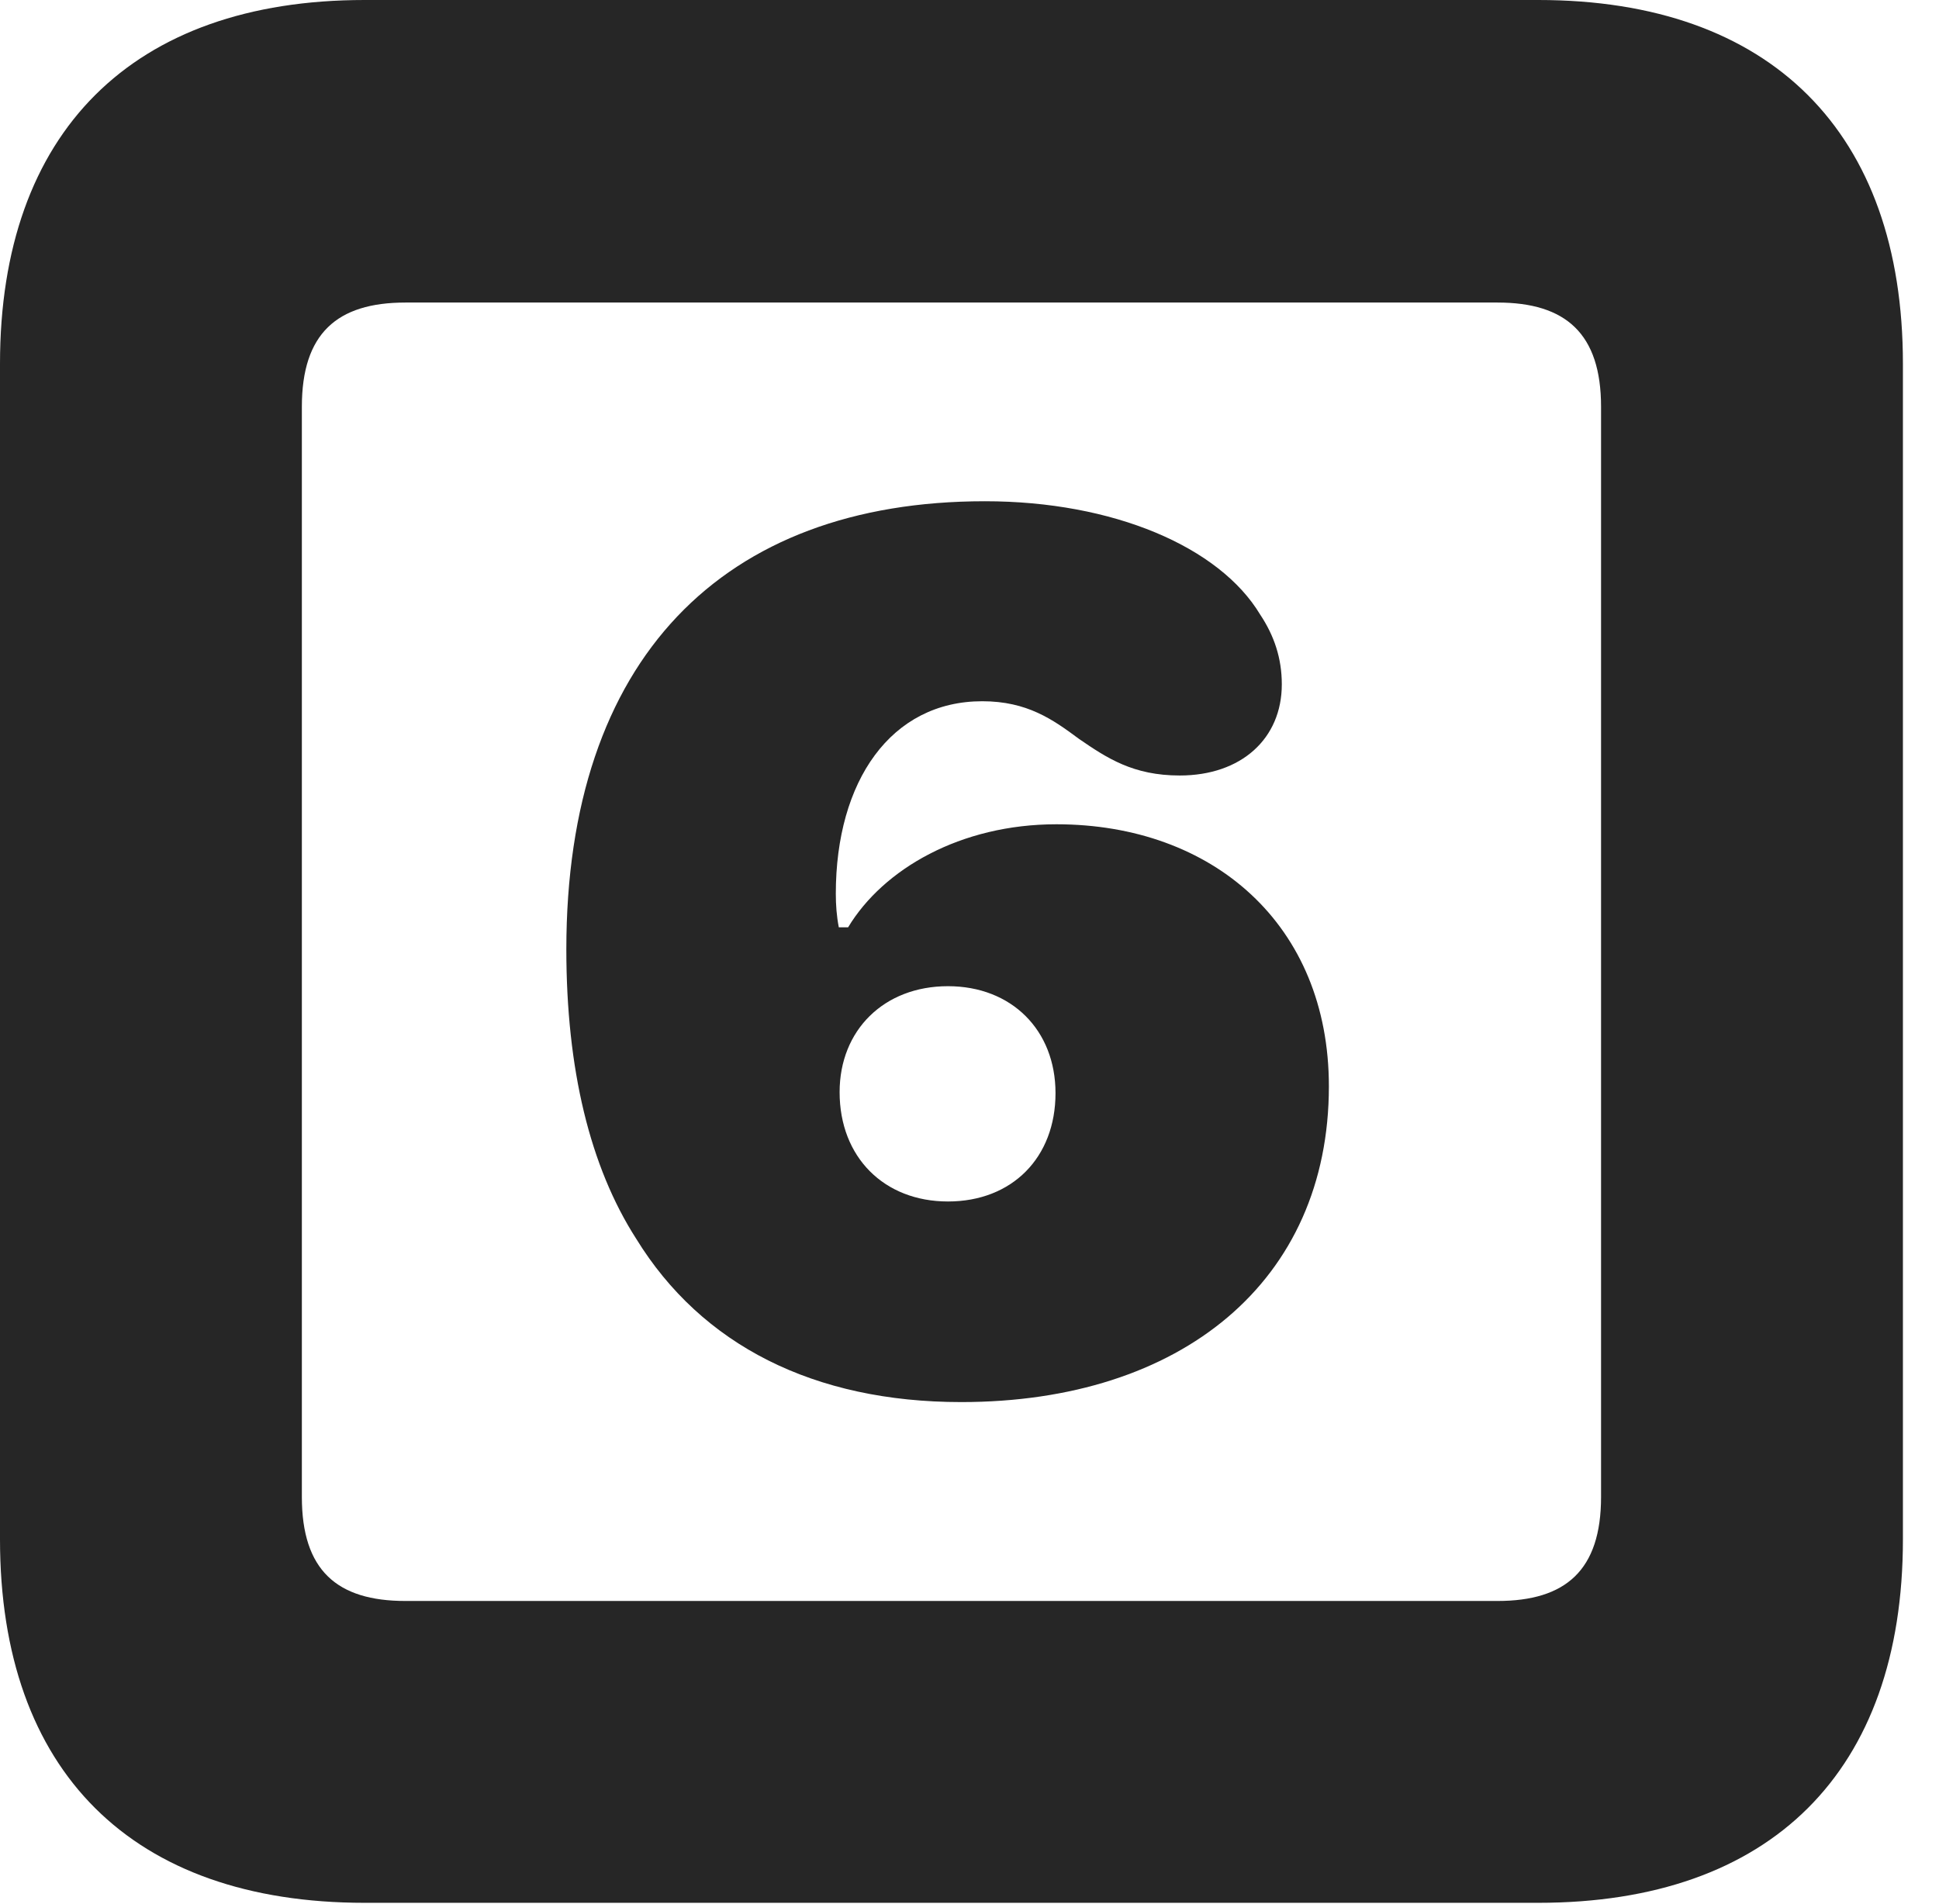 <?xml version="1.0" encoding="UTF-8"?>
<!--Generator: Apple Native CoreSVG 326-->
<!DOCTYPE svg PUBLIC "-//W3C//DTD SVG 1.1//EN" "http://www.w3.org/Graphics/SVG/1.1/DTD/svg11.dtd">
<svg version="1.1" xmlns="http://www.w3.org/2000/svg" xmlns:xlink="http://www.w3.org/1999/xlink"
       viewBox="0 0 19.399 19.053">
       <g>
              <rect height="19.053" opacity="0" width="19.399" x="0" y="0" />
              <path d="M3.648 19.038L15.39 19.038C17.716 19.038 19.038 17.726 19.038 15.401L19.038 3.639C19.038 1.322 17.716 0 15.39 0L3.648 0C1.324 0 0 1.322 0 3.639L0 15.401C0 17.726 1.324 19.038 3.648 19.038ZM4.056 16.018C3.37 16.018 3.02 15.71 3.02 14.977L3.02 4.07C3.02 3.338 3.37 3.027 4.056 3.027L14.982 3.027C15.665 3.027 16.018 3.338 16.018 4.07L16.018 14.977C16.018 15.71 15.665 16.018 14.982 16.018Z"
                     fill="currentColor" fill-opacity="0.85" />
              <path d="M9.617 14.028C11.819 14.028 13.295 12.819 13.295 10.869C13.295 9.252 12.135 8.247 10.569 8.247C9.611 8.247 8.837 8.694 8.485 9.278C8.458 9.278 8.411 9.278 8.392 9.278C8.37 9.165 8.362 9.053 8.362 8.942C8.362 7.813 8.915 7.016 9.827 7.016C10.277 7.016 10.534 7.199 10.794 7.392C11.075 7.585 11.337 7.759 11.803 7.759C12.419 7.759 12.824 7.39 12.824 6.847C12.824 6.586 12.748 6.36 12.607 6.148C12.2 5.471 11.138 5.015 9.854 5.015C7.228 5.015 5.666 6.596 5.666 9.498C5.666 10.696 5.902 11.673 6.365 12.394C7.02 13.459 8.144 14.028 9.617 14.028ZM9.484 12.021C8.845 12.021 8.4 11.578 8.4 10.927C8.4 10.308 8.843 9.867 9.484 9.867C10.12 9.867 10.56 10.306 10.56 10.937C10.56 11.582 10.126 12.021 9.484 12.021Z"
                     fill="currentColor" fill-opacity="0.85" />
       </g>
</svg>